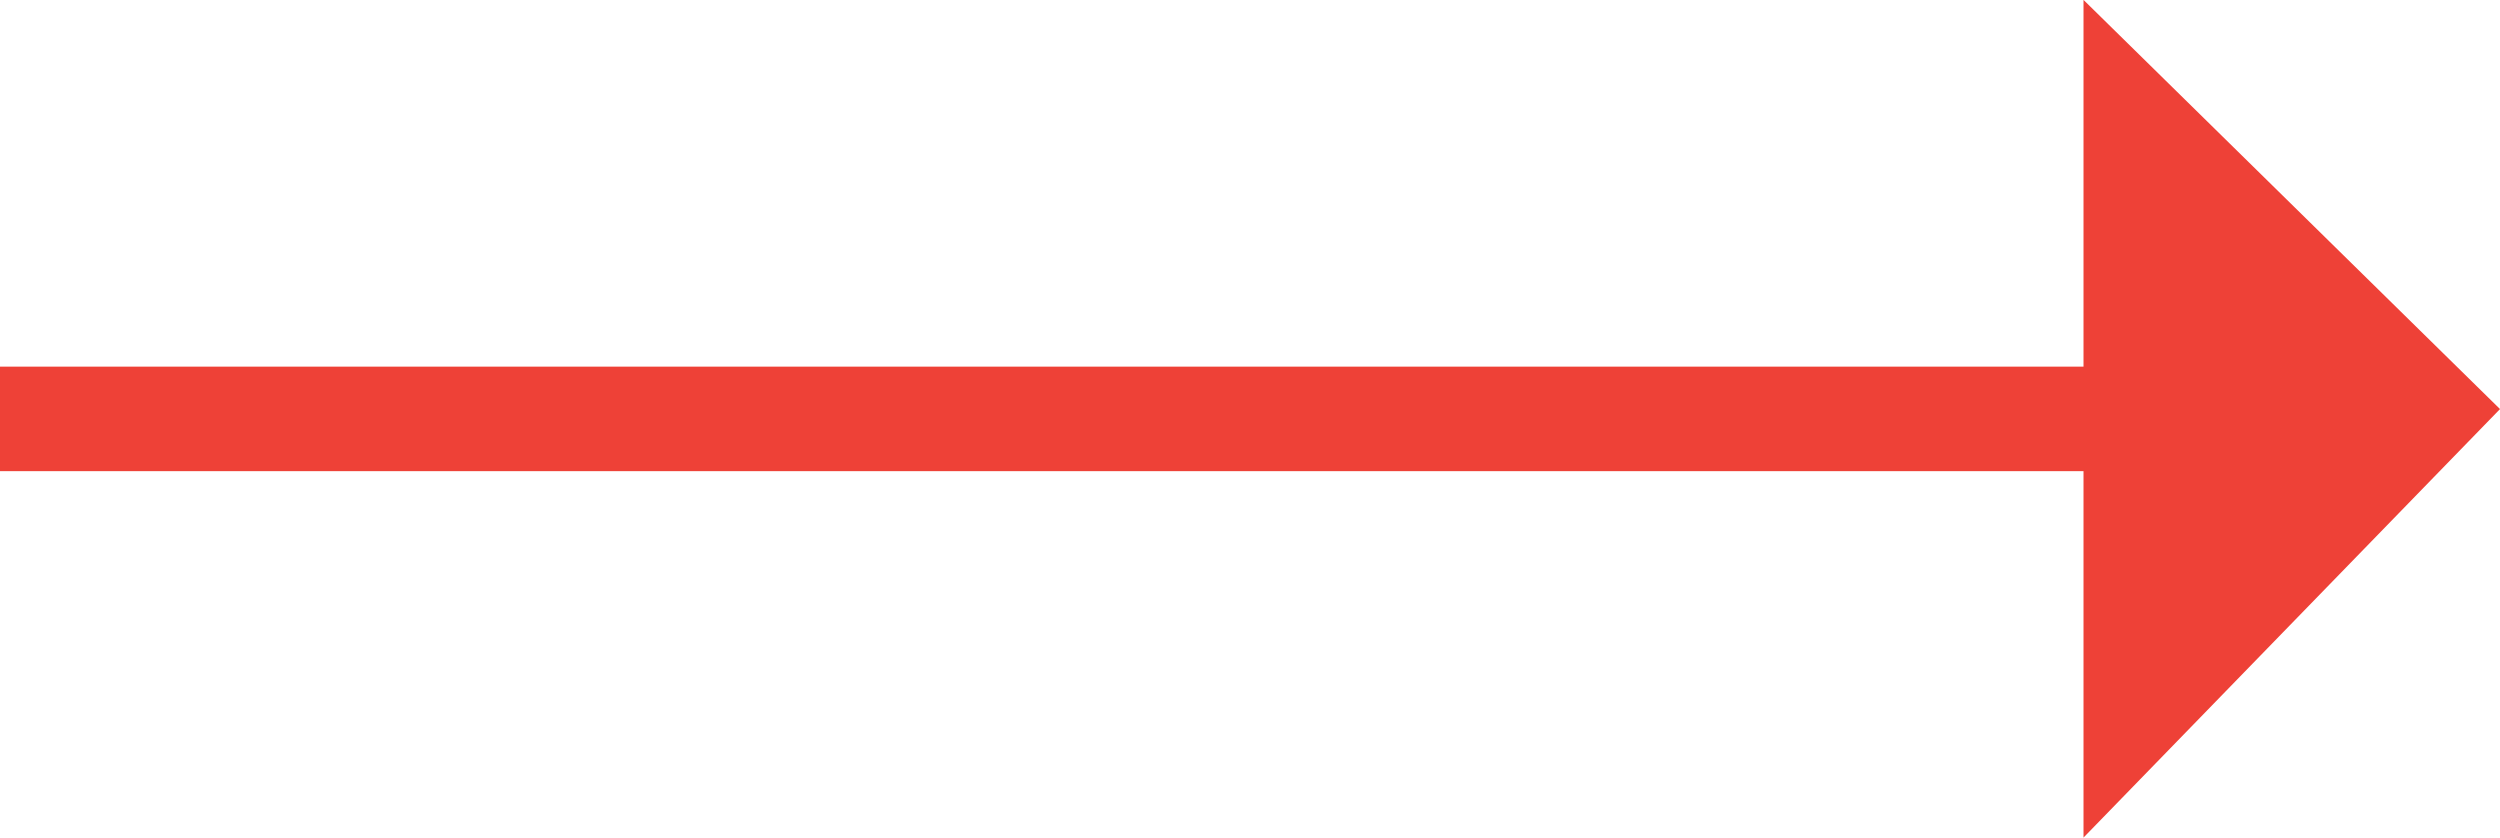 <svg xmlns="http://www.w3.org/2000/svg" width="23.92" height="8.017" viewBox="0 0 23.92 8.017">
  <g id="send-arrow" transform="translate(11838.5 -6645.484)">
    <g id="Group_33" data-name="Group 33" transform="translate(-13334 5952.992)">
      <path id="Path_80" data-name="Path 80" d="M1515.435,692.816l3.985,3.915-3.985,4.1Z" transform="translate(0 -0.325)" fill="#ee4137"/>
      <line id="Line_14" data-name="Line 14" x2="21" transform="translate(1495.5 696.5)" fill="none" stroke="#ee4137" stroke-width="1"/>
    </g>
  </g>
</svg>
